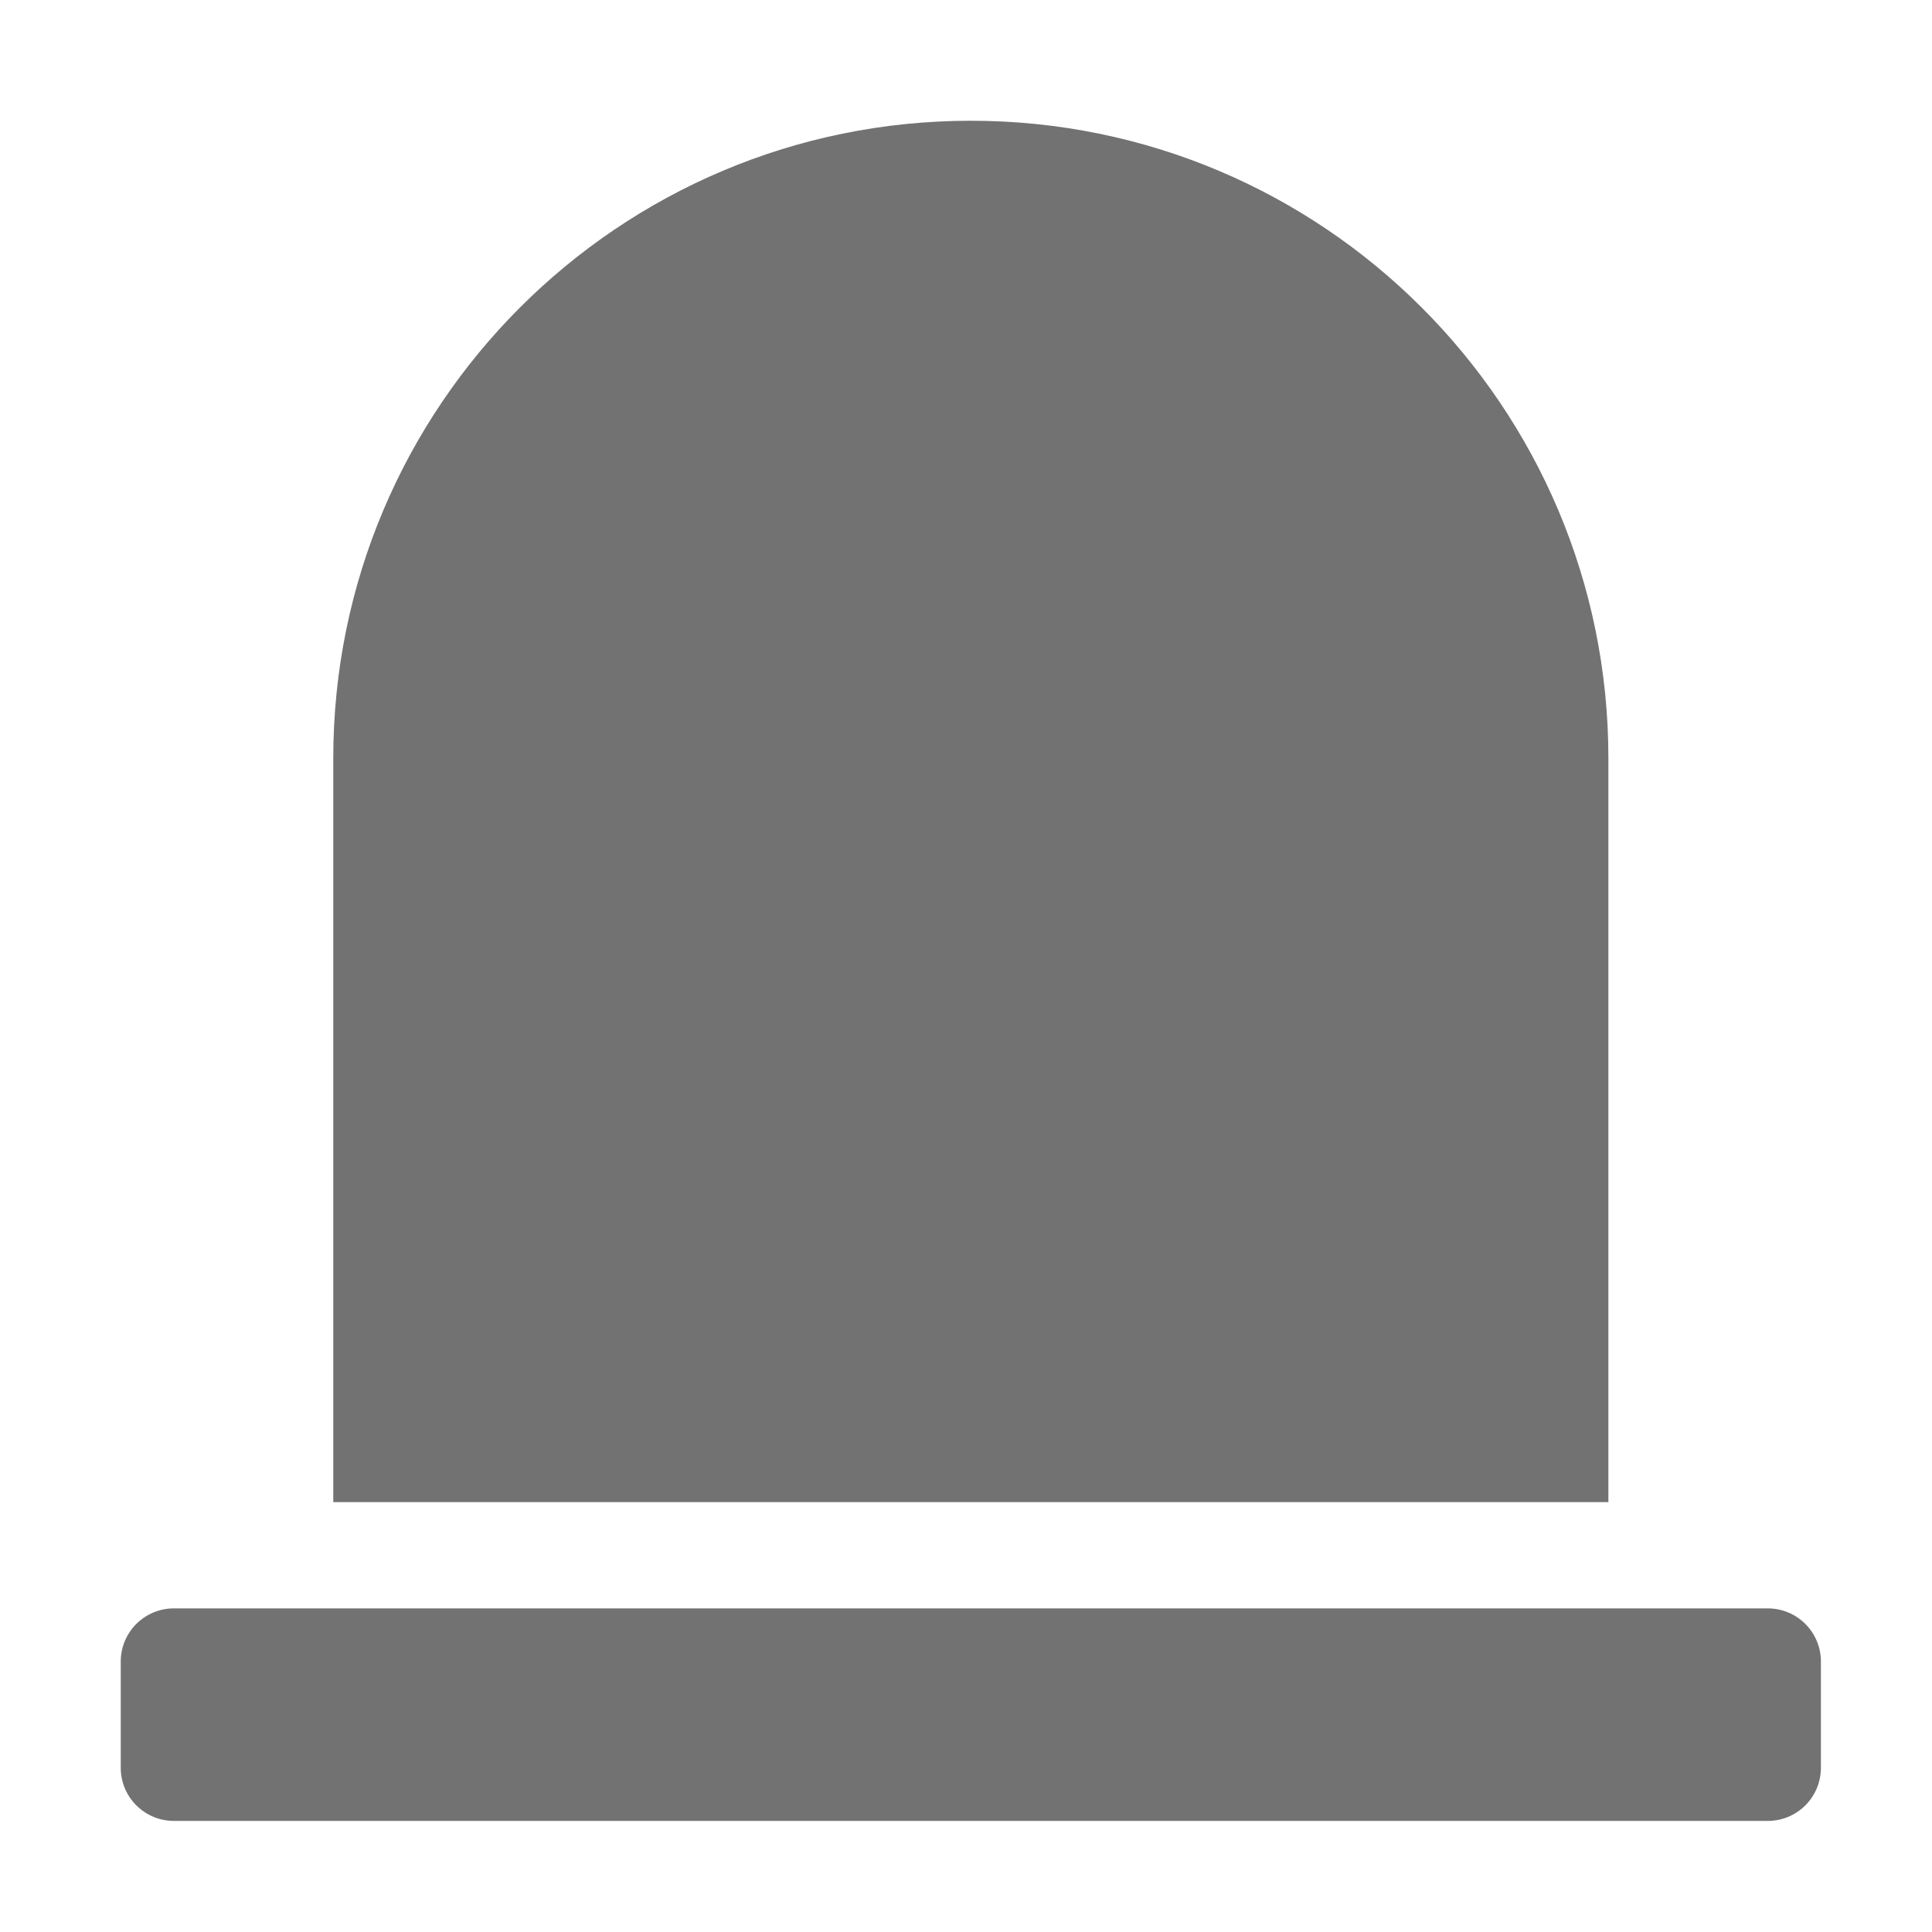﻿<?xml version='1.0' encoding='UTF-8'?>
<svg viewBox="-2 -2 32 32" xmlns="http://www.w3.org/2000/svg">
  <g transform="matrix(0.055, 0, 0, 0.055, 0, 0)">
    <path d="M496, 448L16, 448C7.16, 448 0, 455.16 0, 464L0, 496C0, 504.84 7.16, 512 16, 512L496, 512C504.84, 512 512, 504.84 512, 496L512, 464C512, 455.16 504.84, 448 496, 448zM448, 192C448, 85.96 362.04, 0 256, 0C149.96, 0 64, 85.96 64, 192L64, 416L448, 416L448, 192z" fill="#727272" fill-opacity="1" class="Black" />
  </g>
</svg>